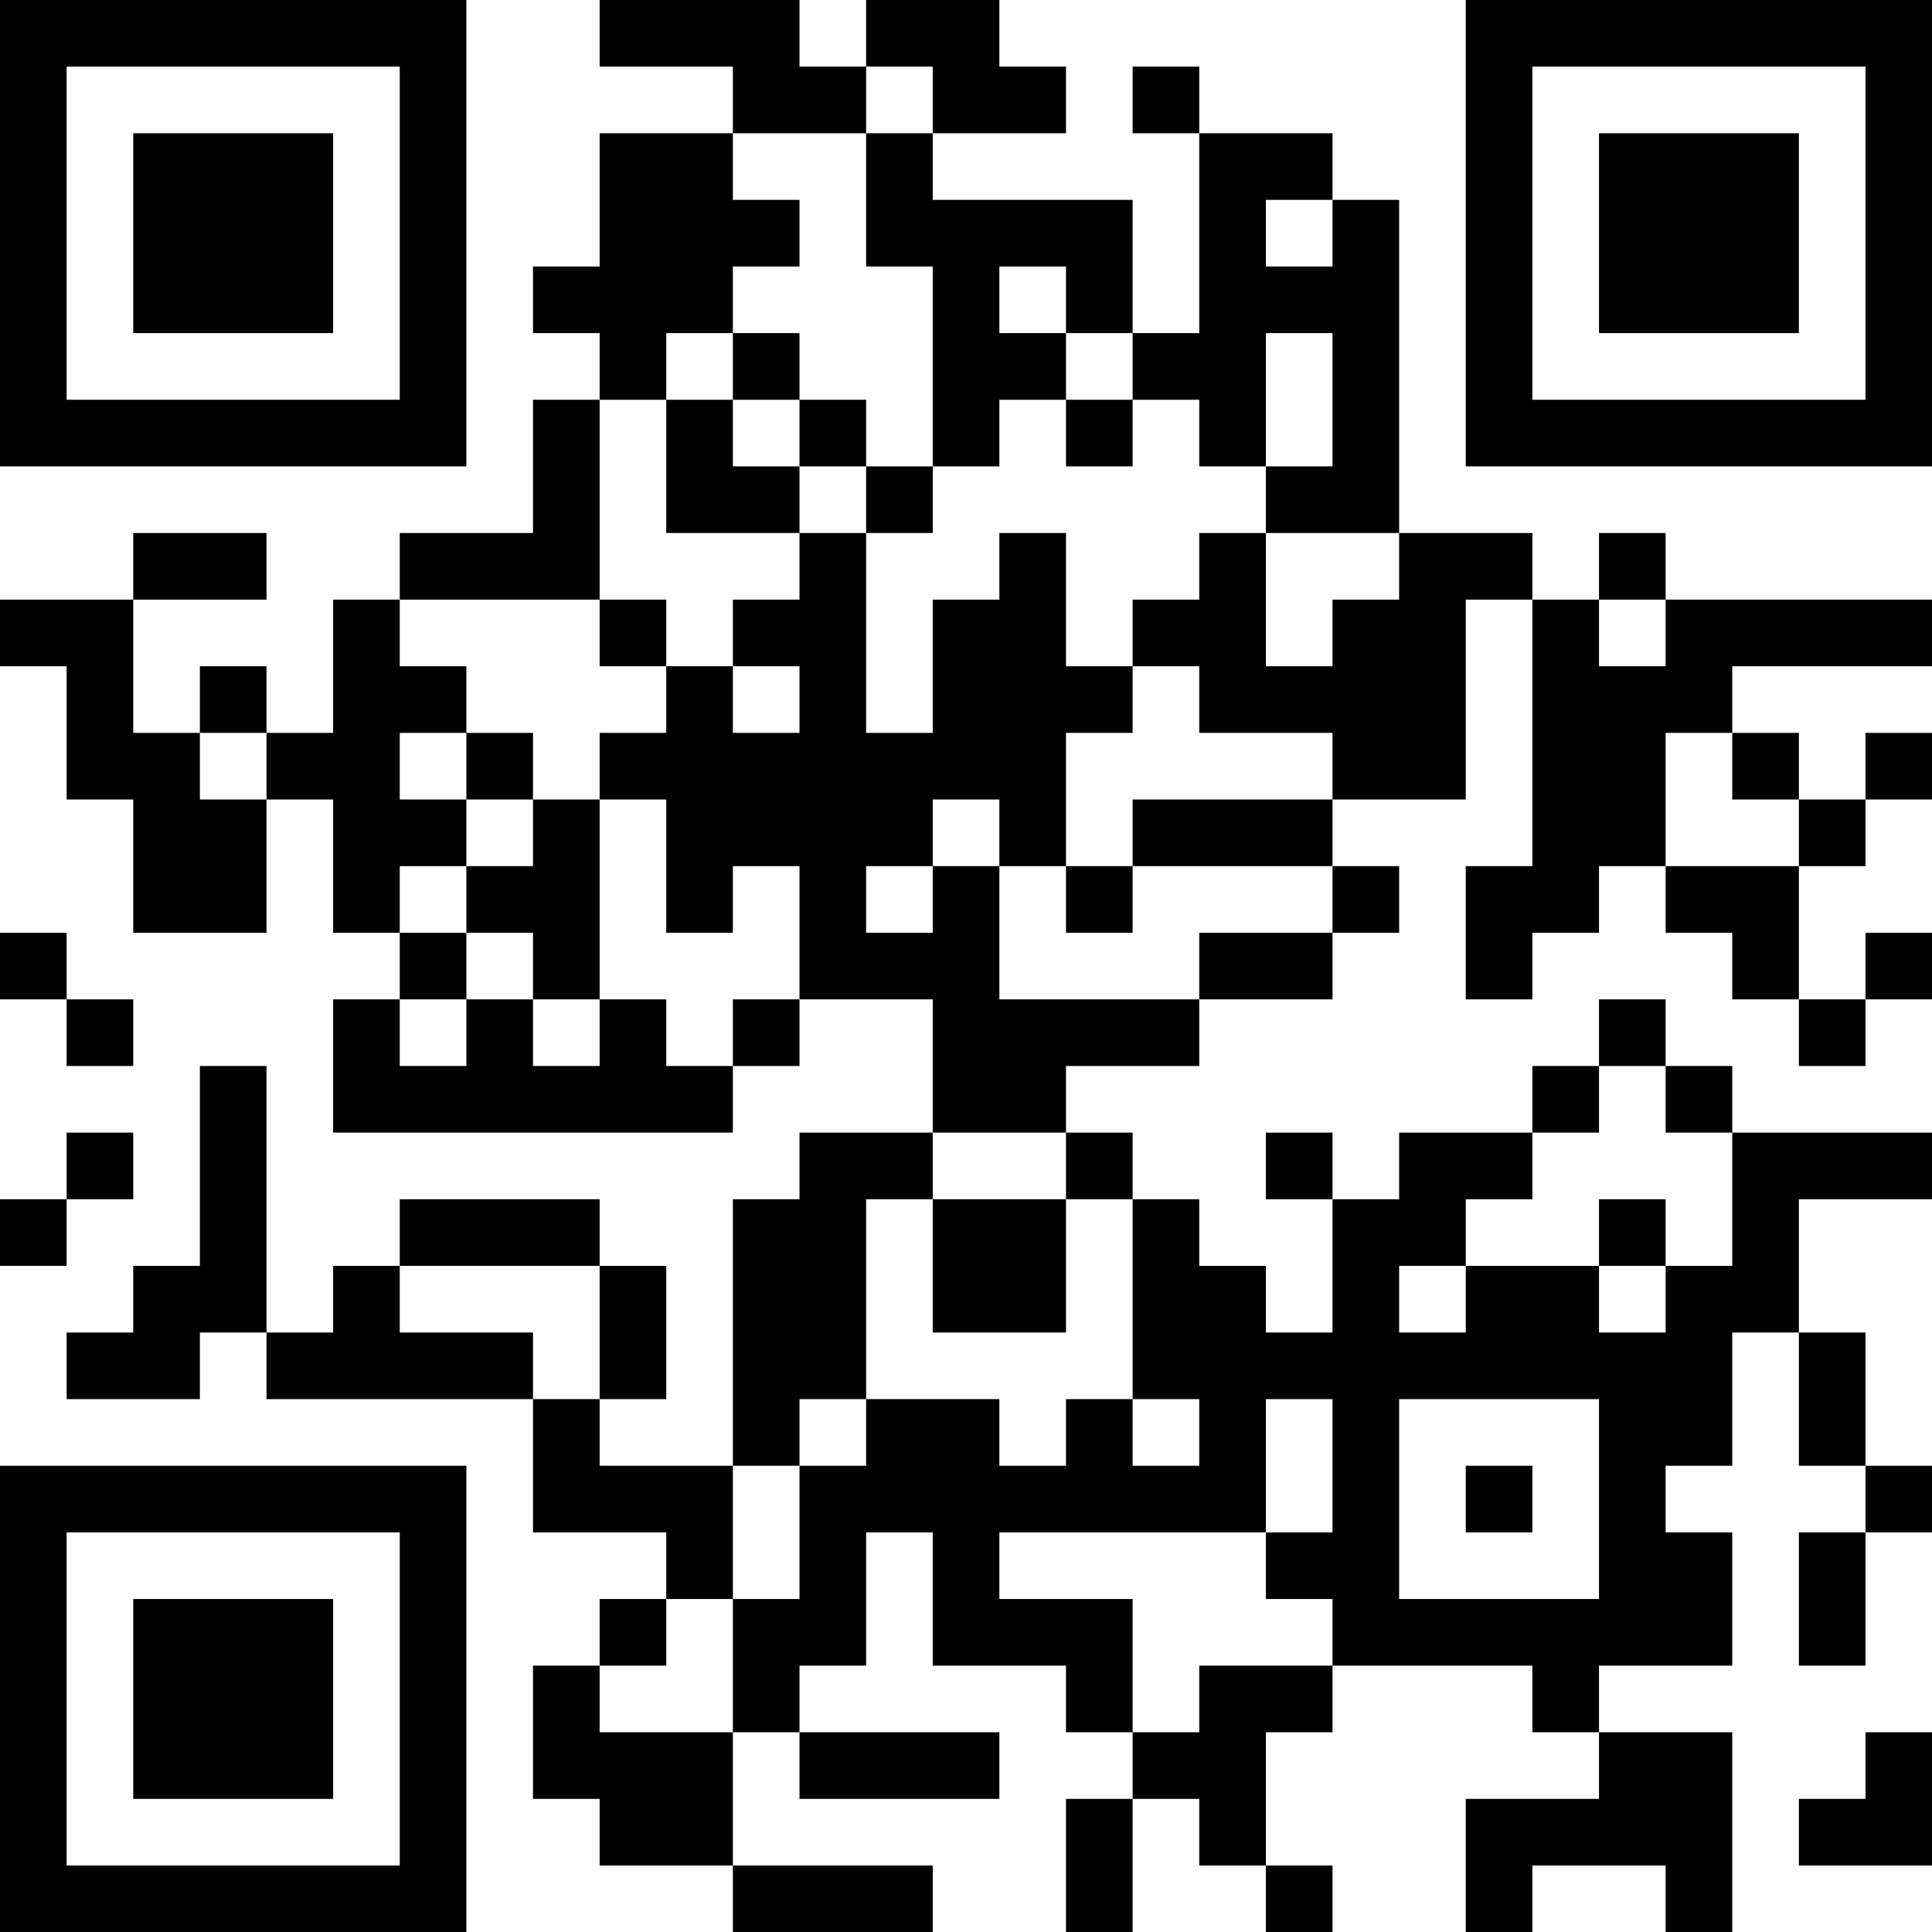 <?xml version="1.0" encoding="UTF-8"?>
<svg xmlns="http://www.w3.org/2000/svg" version="1.1" width="200" height="200" viewBox="0 0 200 200"><rect x="0" y="0" width="200" height="200" fill="#ffffff"/><g transform="scale(6.897)"><g transform="translate(0,0)"><path fill-rule="evenodd" d="M9 0L9 1L11 1L11 2L9 2L9 4L8 4L8 5L9 5L9 6L8 6L8 8L6 8L6 9L5 9L5 11L4 11L4 10L3 10L3 11L2 11L2 9L4 9L4 8L2 8L2 9L0 9L0 10L1 10L1 12L2 12L2 14L4 14L4 12L5 12L5 14L6 14L6 15L5 15L5 17L11 17L11 16L12 16L12 15L14 15L14 17L12 17L12 18L11 18L11 22L9 22L9 21L10 21L10 19L9 19L9 18L6 18L6 19L5 19L5 20L4 20L4 16L3 16L3 19L2 19L2 20L1 20L1 21L3 21L3 20L4 20L4 21L8 21L8 23L10 23L10 24L9 24L9 25L8 25L8 27L9 27L9 28L11 28L11 29L14 29L14 28L11 28L11 26L12 26L12 27L15 27L15 26L12 26L12 25L13 25L13 23L14 23L14 25L16 25L16 26L17 26L17 27L16 27L16 29L17 29L17 27L18 27L18 28L19 28L19 29L20 29L20 28L19 28L19 26L20 26L20 25L23 25L23 26L24 26L24 27L22 27L22 29L23 29L23 28L25 28L25 29L26 29L26 26L24 26L24 25L26 25L26 23L25 23L25 22L26 22L26 20L27 20L27 22L28 22L28 23L27 23L27 25L28 25L28 23L29 23L29 22L28 22L28 20L27 20L27 18L29 18L29 17L26 17L26 16L25 16L25 15L24 15L24 16L23 16L23 17L21 17L21 18L20 18L20 17L19 17L19 18L20 18L20 20L19 20L19 19L18 19L18 18L17 18L17 17L16 17L16 16L18 16L18 15L20 15L20 14L21 14L21 13L20 13L20 12L22 12L22 9L23 9L23 13L22 13L22 15L23 15L23 14L24 14L24 13L25 13L25 14L26 14L26 15L27 15L27 16L28 16L28 15L29 15L29 14L28 14L28 15L27 15L27 13L28 13L28 12L29 12L29 11L28 11L28 12L27 12L27 11L26 11L26 10L29 10L29 9L25 9L25 8L24 8L24 9L23 9L23 8L21 8L21 3L20 3L20 2L18 2L18 1L17 1L17 2L18 2L18 5L17 5L17 3L14 3L14 2L16 2L16 1L15 1L15 0L13 0L13 1L12 1L12 0ZM13 1L13 2L11 2L11 3L12 3L12 4L11 4L11 5L10 5L10 6L9 6L9 9L6 9L6 10L7 10L7 11L6 11L6 12L7 12L7 13L6 13L6 14L7 14L7 15L6 15L6 16L7 16L7 15L8 15L8 16L9 16L9 15L10 15L10 16L11 16L11 15L12 15L12 13L11 13L11 14L10 14L10 12L9 12L9 11L10 11L10 10L11 10L11 11L12 11L12 10L11 10L11 9L12 9L12 8L13 8L13 11L14 11L14 9L15 9L15 8L16 8L16 10L17 10L17 11L16 11L16 13L15 13L15 12L14 12L14 13L13 13L13 14L14 14L14 13L15 13L15 15L18 15L18 14L20 14L20 13L17 13L17 12L20 12L20 11L18 11L18 10L17 10L17 9L18 9L18 8L19 8L19 10L20 10L20 9L21 9L21 8L19 8L19 7L20 7L20 5L19 5L19 7L18 7L18 6L17 6L17 5L16 5L16 4L15 4L15 5L16 5L16 6L15 6L15 7L14 7L14 4L13 4L13 2L14 2L14 1ZM19 3L19 4L20 4L20 3ZM11 5L11 6L10 6L10 8L12 8L12 7L13 7L13 8L14 8L14 7L13 7L13 6L12 6L12 5ZM11 6L11 7L12 7L12 6ZM16 6L16 7L17 7L17 6ZM9 9L9 10L10 10L10 9ZM24 9L24 10L25 10L25 9ZM3 11L3 12L4 12L4 11ZM7 11L7 12L8 12L8 13L7 13L7 14L8 14L8 15L9 15L9 12L8 12L8 11ZM25 11L25 13L27 13L27 12L26 12L26 11ZM16 13L16 14L17 14L17 13ZM0 14L0 15L1 15L1 16L2 16L2 15L1 15L1 14ZM24 16L24 17L23 17L23 18L22 18L22 19L21 19L21 20L22 20L22 19L24 19L24 20L25 20L25 19L26 19L26 17L25 17L25 16ZM1 17L1 18L0 18L0 19L1 19L1 18L2 18L2 17ZM14 17L14 18L13 18L13 21L12 21L12 22L11 22L11 24L10 24L10 25L9 25L9 26L11 26L11 24L12 24L12 22L13 22L13 21L15 21L15 22L16 22L16 21L17 21L17 22L18 22L18 21L17 21L17 18L16 18L16 17ZM14 18L14 20L16 20L16 18ZM24 18L24 19L25 19L25 18ZM6 19L6 20L8 20L8 21L9 21L9 19ZM19 21L19 23L15 23L15 24L17 24L17 26L18 26L18 25L20 25L20 24L19 24L19 23L20 23L20 21ZM21 21L21 24L24 24L24 21ZM22 22L22 23L23 23L23 22ZM28 26L28 27L27 27L27 28L29 28L29 26ZM0 0L0 7L7 7L7 0ZM1 1L1 6L6 6L6 1ZM2 2L2 5L5 5L5 2ZM22 0L22 7L29 7L29 0ZM23 1L23 6L28 6L28 1ZM24 2L24 5L27 5L27 2ZM0 22L0 29L7 29L7 22ZM1 23L1 28L6 28L6 23ZM2 24L2 27L5 27L5 24Z" fill="#000000"/></g></g></svg>
